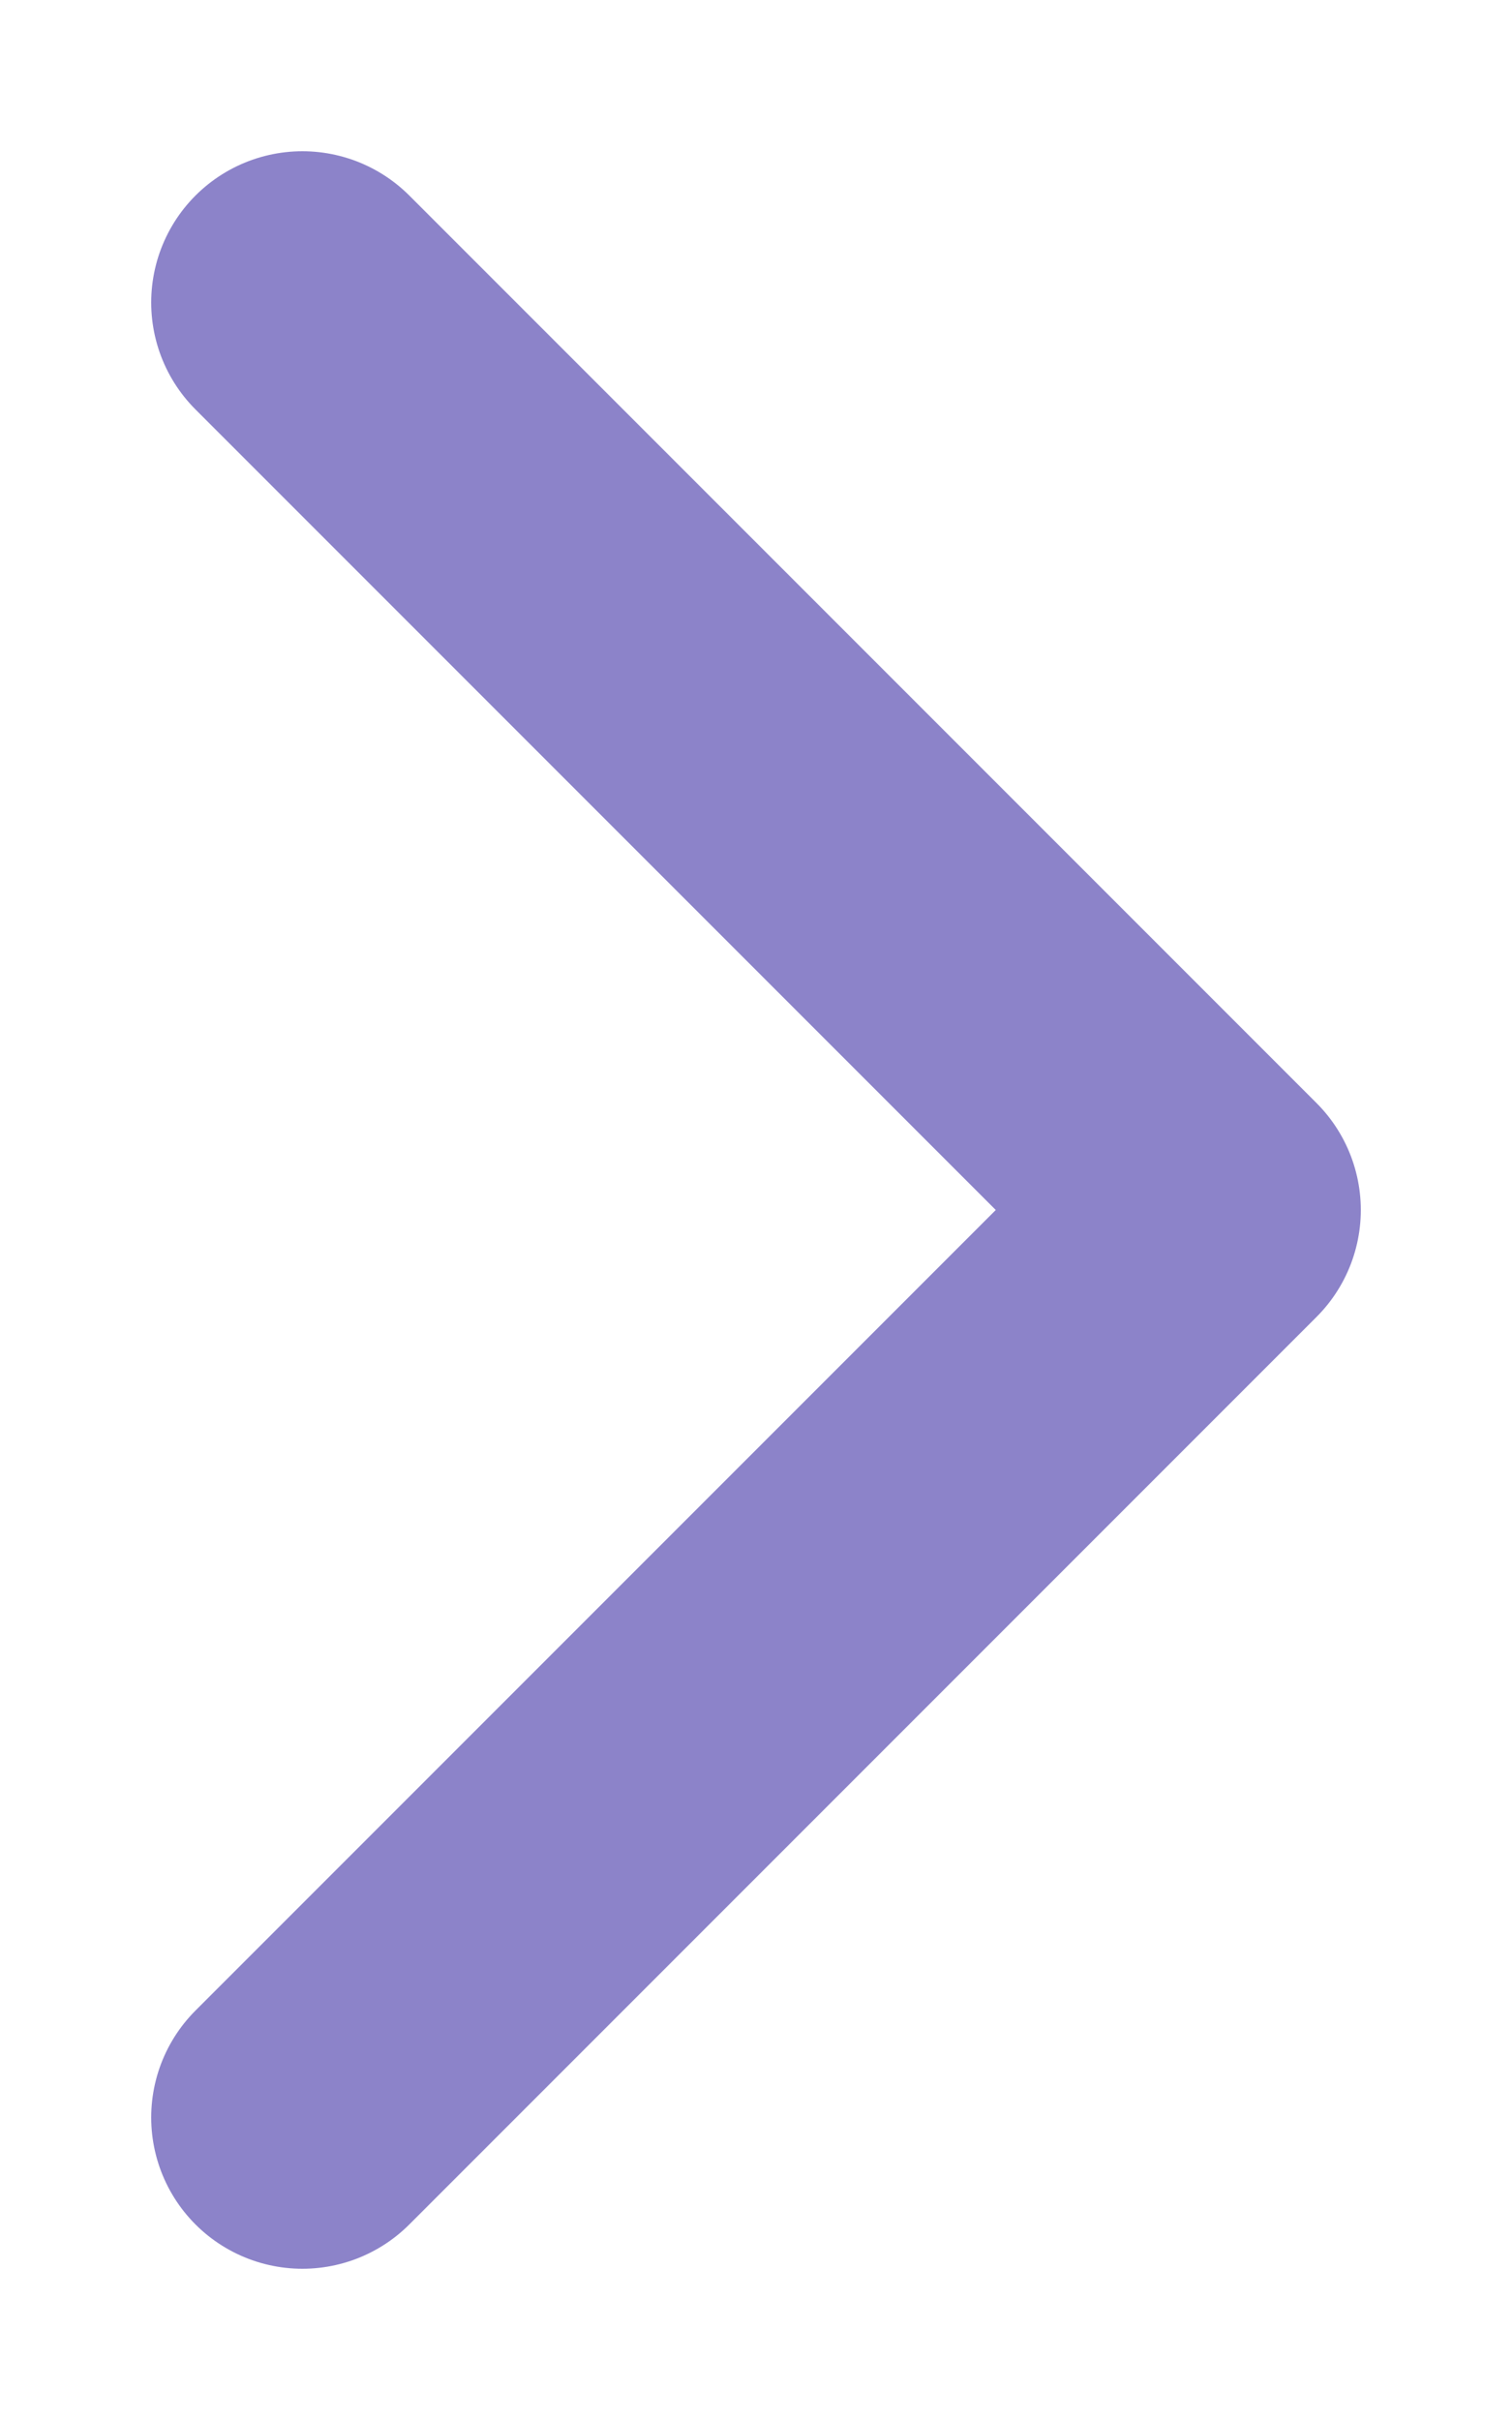 <svg width="5" height="8" viewBox="0 0 5 8" fill="none" xmlns="http://www.w3.org/2000/svg">
<path d="M1 1L4 4L1 7" stroke="#8C83C9" stroke-width="1" stroke-linecap="round" stroke-linejoin="round"/>
</svg>
